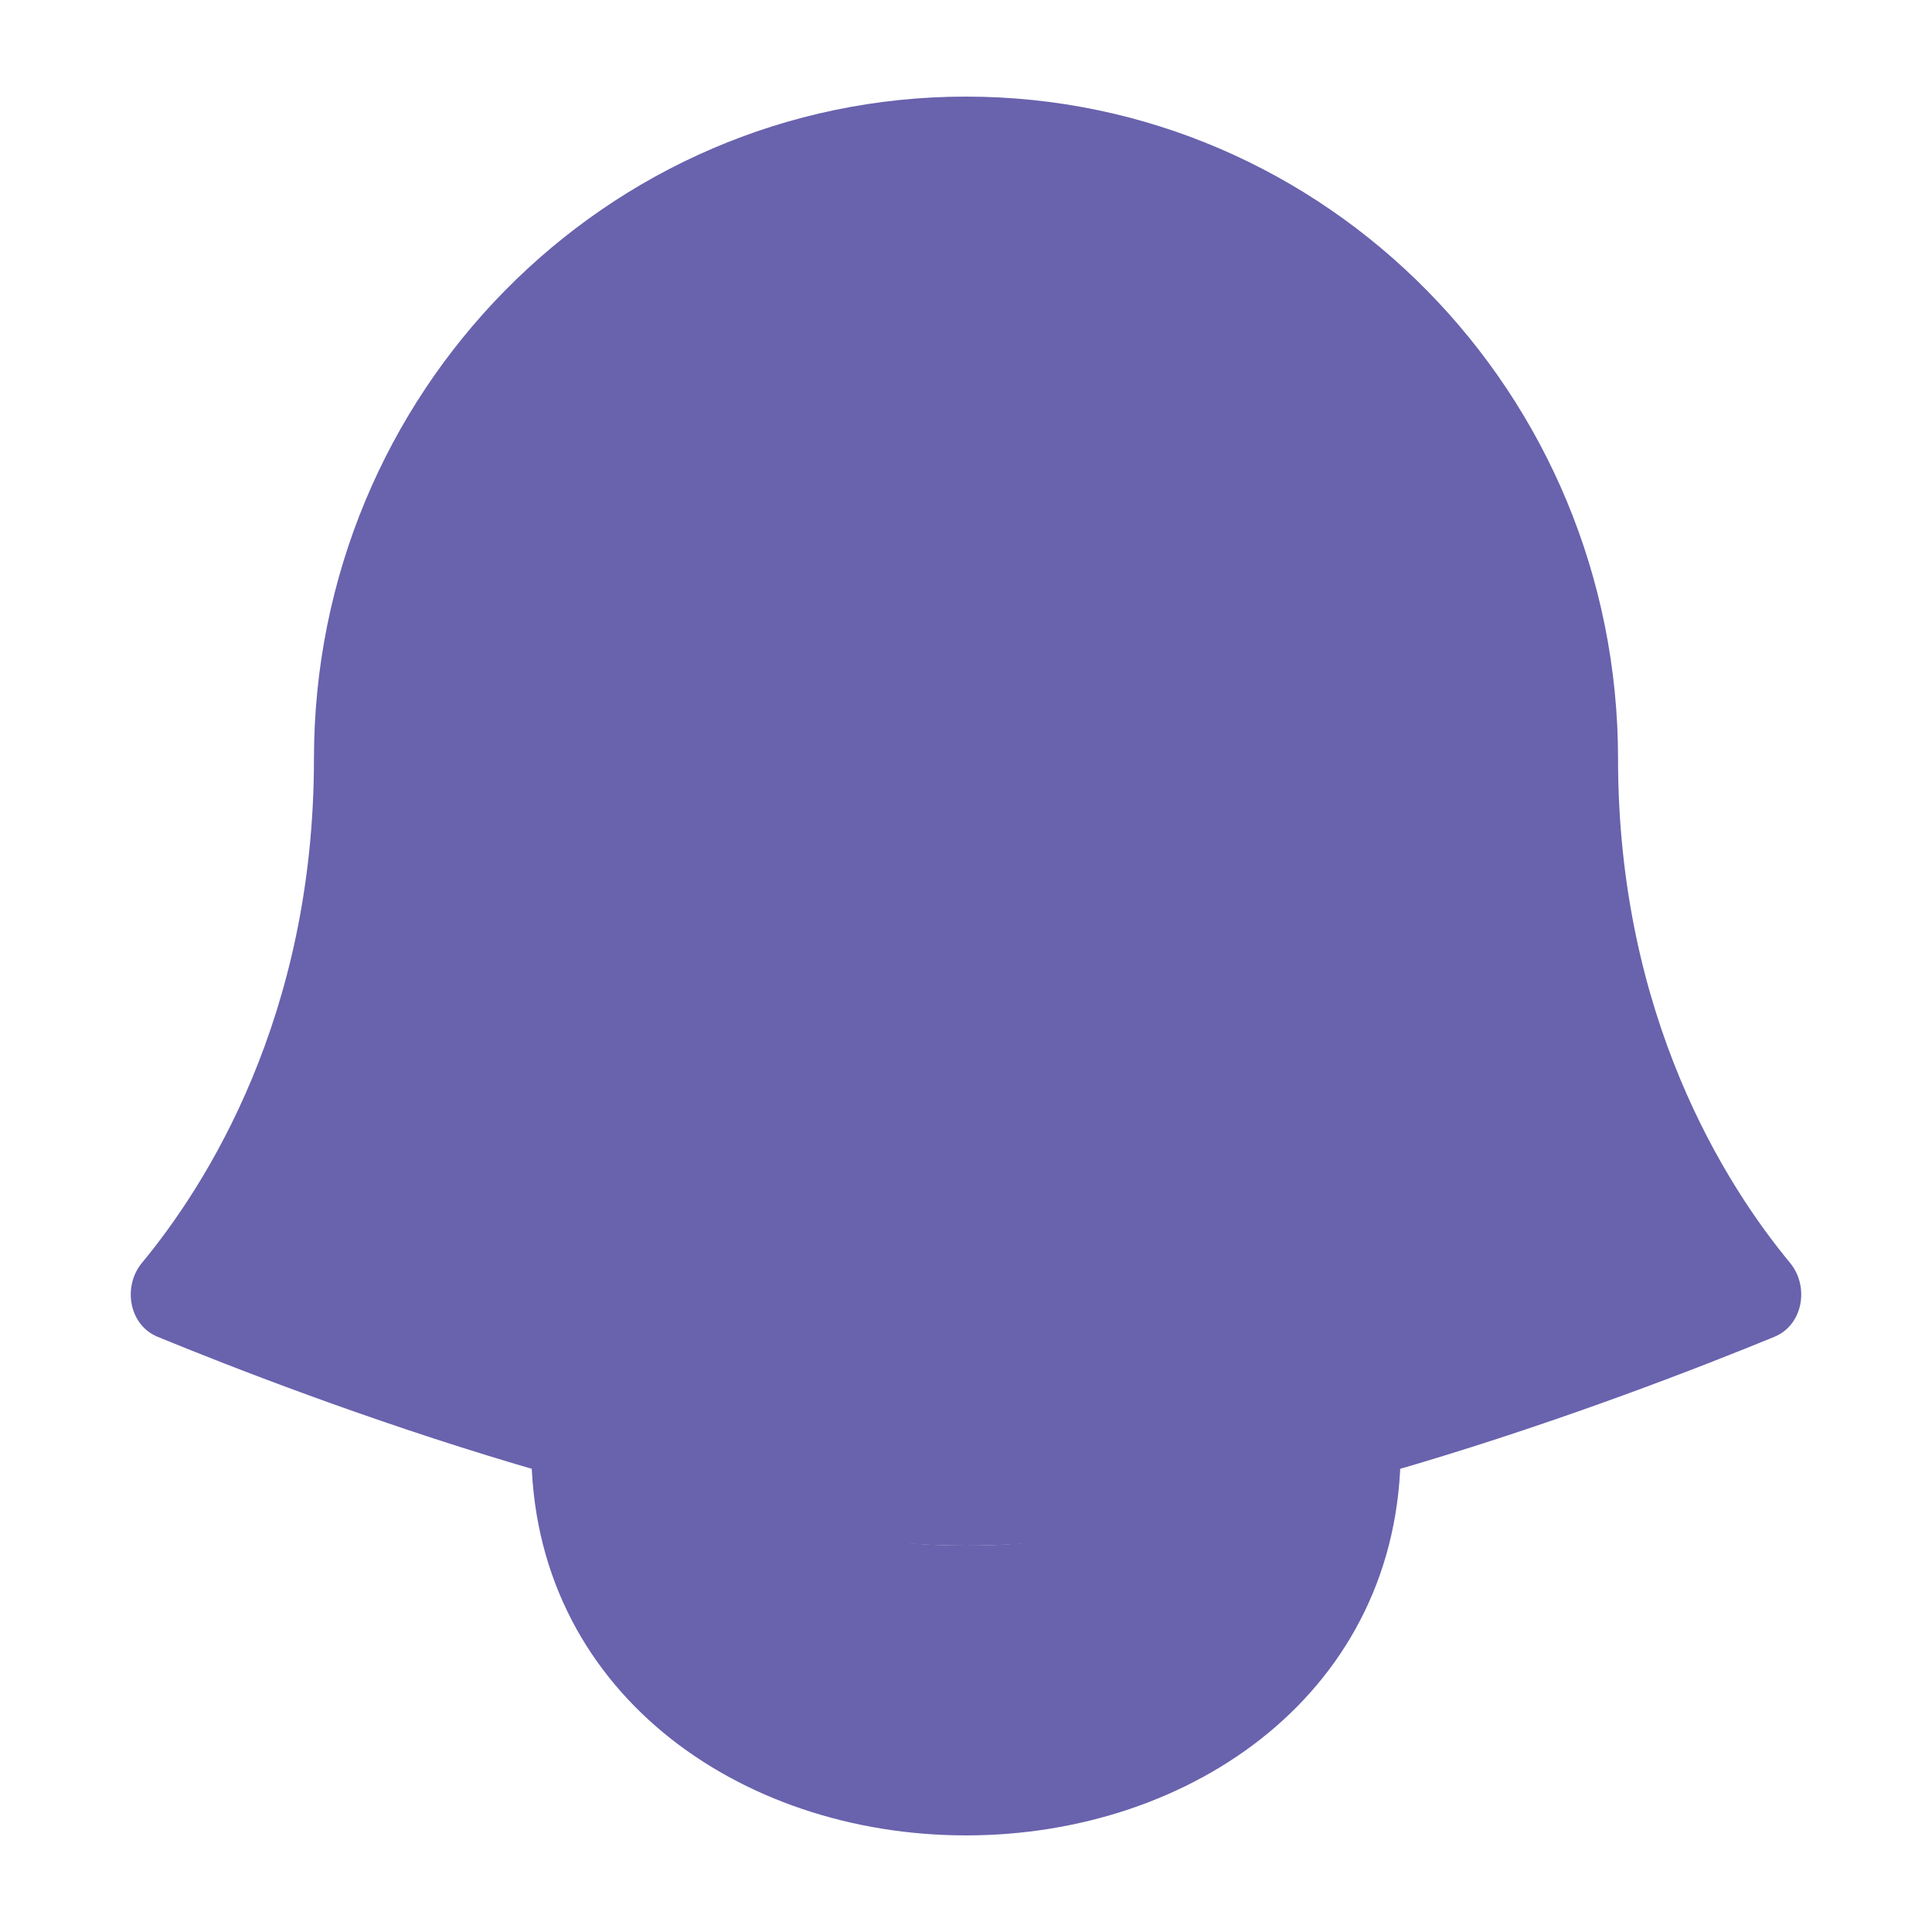 <svg width="46" height="46" viewBox="0 0 46 46" fill="none" xmlns="http://www.w3.org/2000/svg">
<path d="M7.475 18.071C7.475 9.361 14.426 2.3 23 2.3C31.574 2.3 38.525 9.361 38.525 18.071C38.525 24.217 41.101 28.233 42.618 30.065C43.087 30.631 42.928 31.549 42.249 31.828C38.712 33.28 29.468 36.8 23 36.8C16.532 36.8 7.288 33.28 3.751 31.828C3.072 31.549 2.913 30.631 3.382 30.065C4.899 28.233 7.475 24.217 7.475 18.071Z" fill="#6962AD"/>
<path fill-rule="evenodd" clip-rule="evenodd" d="M12.65 34.5C12.65 40.25 17.592 43.7 23 43.7C28.408 43.7 33.35 40.25 33.35 34.5C29.9 35.65 26.484 36.8 23 36.8C19.516 36.8 16.1 35.65 12.65 34.5Z" fill="#6962AD"/>
</svg>
